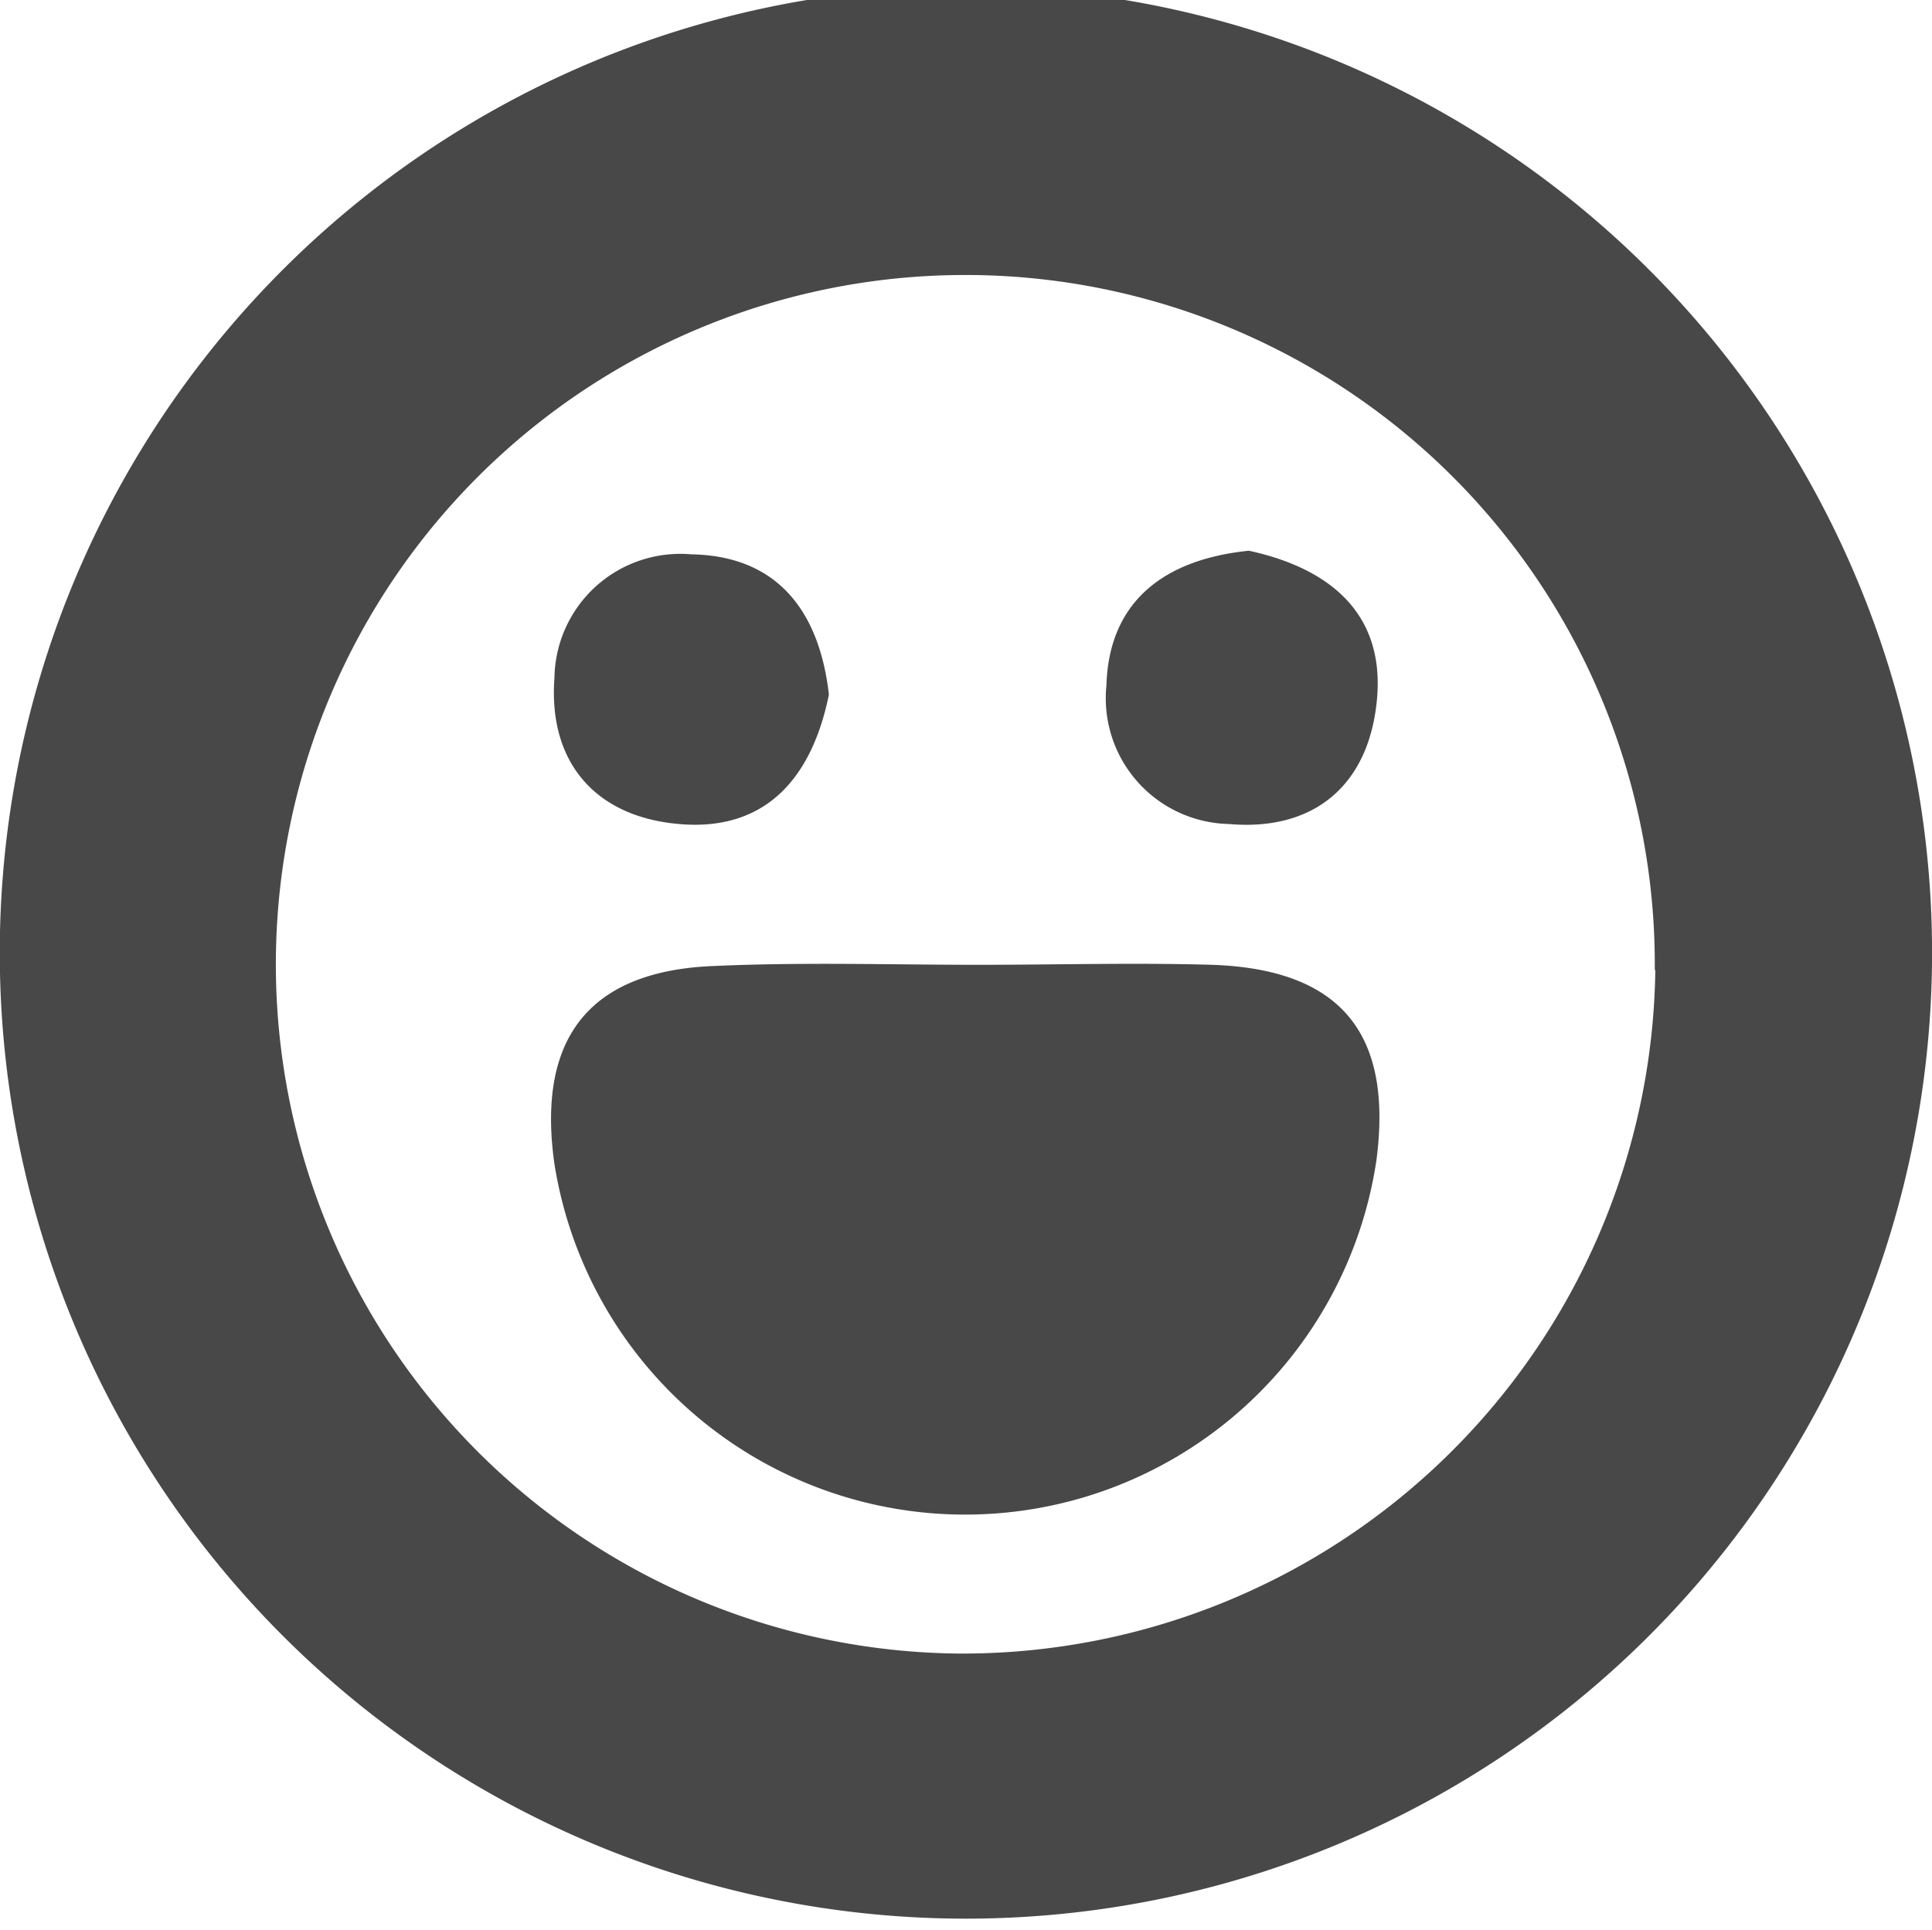 <svg xmlns="http://www.w3.org/2000/svg" viewBox="0 0 69.69 69.64"><defs><style>.cls-1{fill:#484848;}</style></defs><g id="Layer_2" data-name="Layer 2"><g id="Layer_1-2" data-name="Layer 1"><path class="cls-1" d="M69.69,34.77A34.85,34.85,0,0,1,0,35.11a34.85,34.85,0,1,1,69.69-.34Zm-10,.23A24.87,24.87,0,1,0,34.54,59.66,25,25,0,0,0,59.71,35Z"/><path class="cls-1" d="M35.29,34.81c2.81,0,5.62-.08,8.43,0,4.64.16,6.53,2.47,5.93,7.05A15,15,0,0,1,20,42c-.65-4.56,1.27-7,5.83-7.15C29,34.71,32.15,34.81,35.29,34.81Z"/><path class="cls-1" d="M29.9,25.06c-.59,2.91-2.19,4.9-5.29,4.68S19.77,27.53,20,24.46A4.54,4.54,0,0,1,24.93,20C28,20.05,29.55,22,29.9,25.06Z"/><path class="cls-1" d="M45.05,19.87c2.9.63,4.9,2.25,4.62,5.35S47.41,30,44.33,29.73a4.54,4.54,0,0,1-4.42-5C40,21.69,42,20.18,45.05,19.87Z"/></g></g></svg>